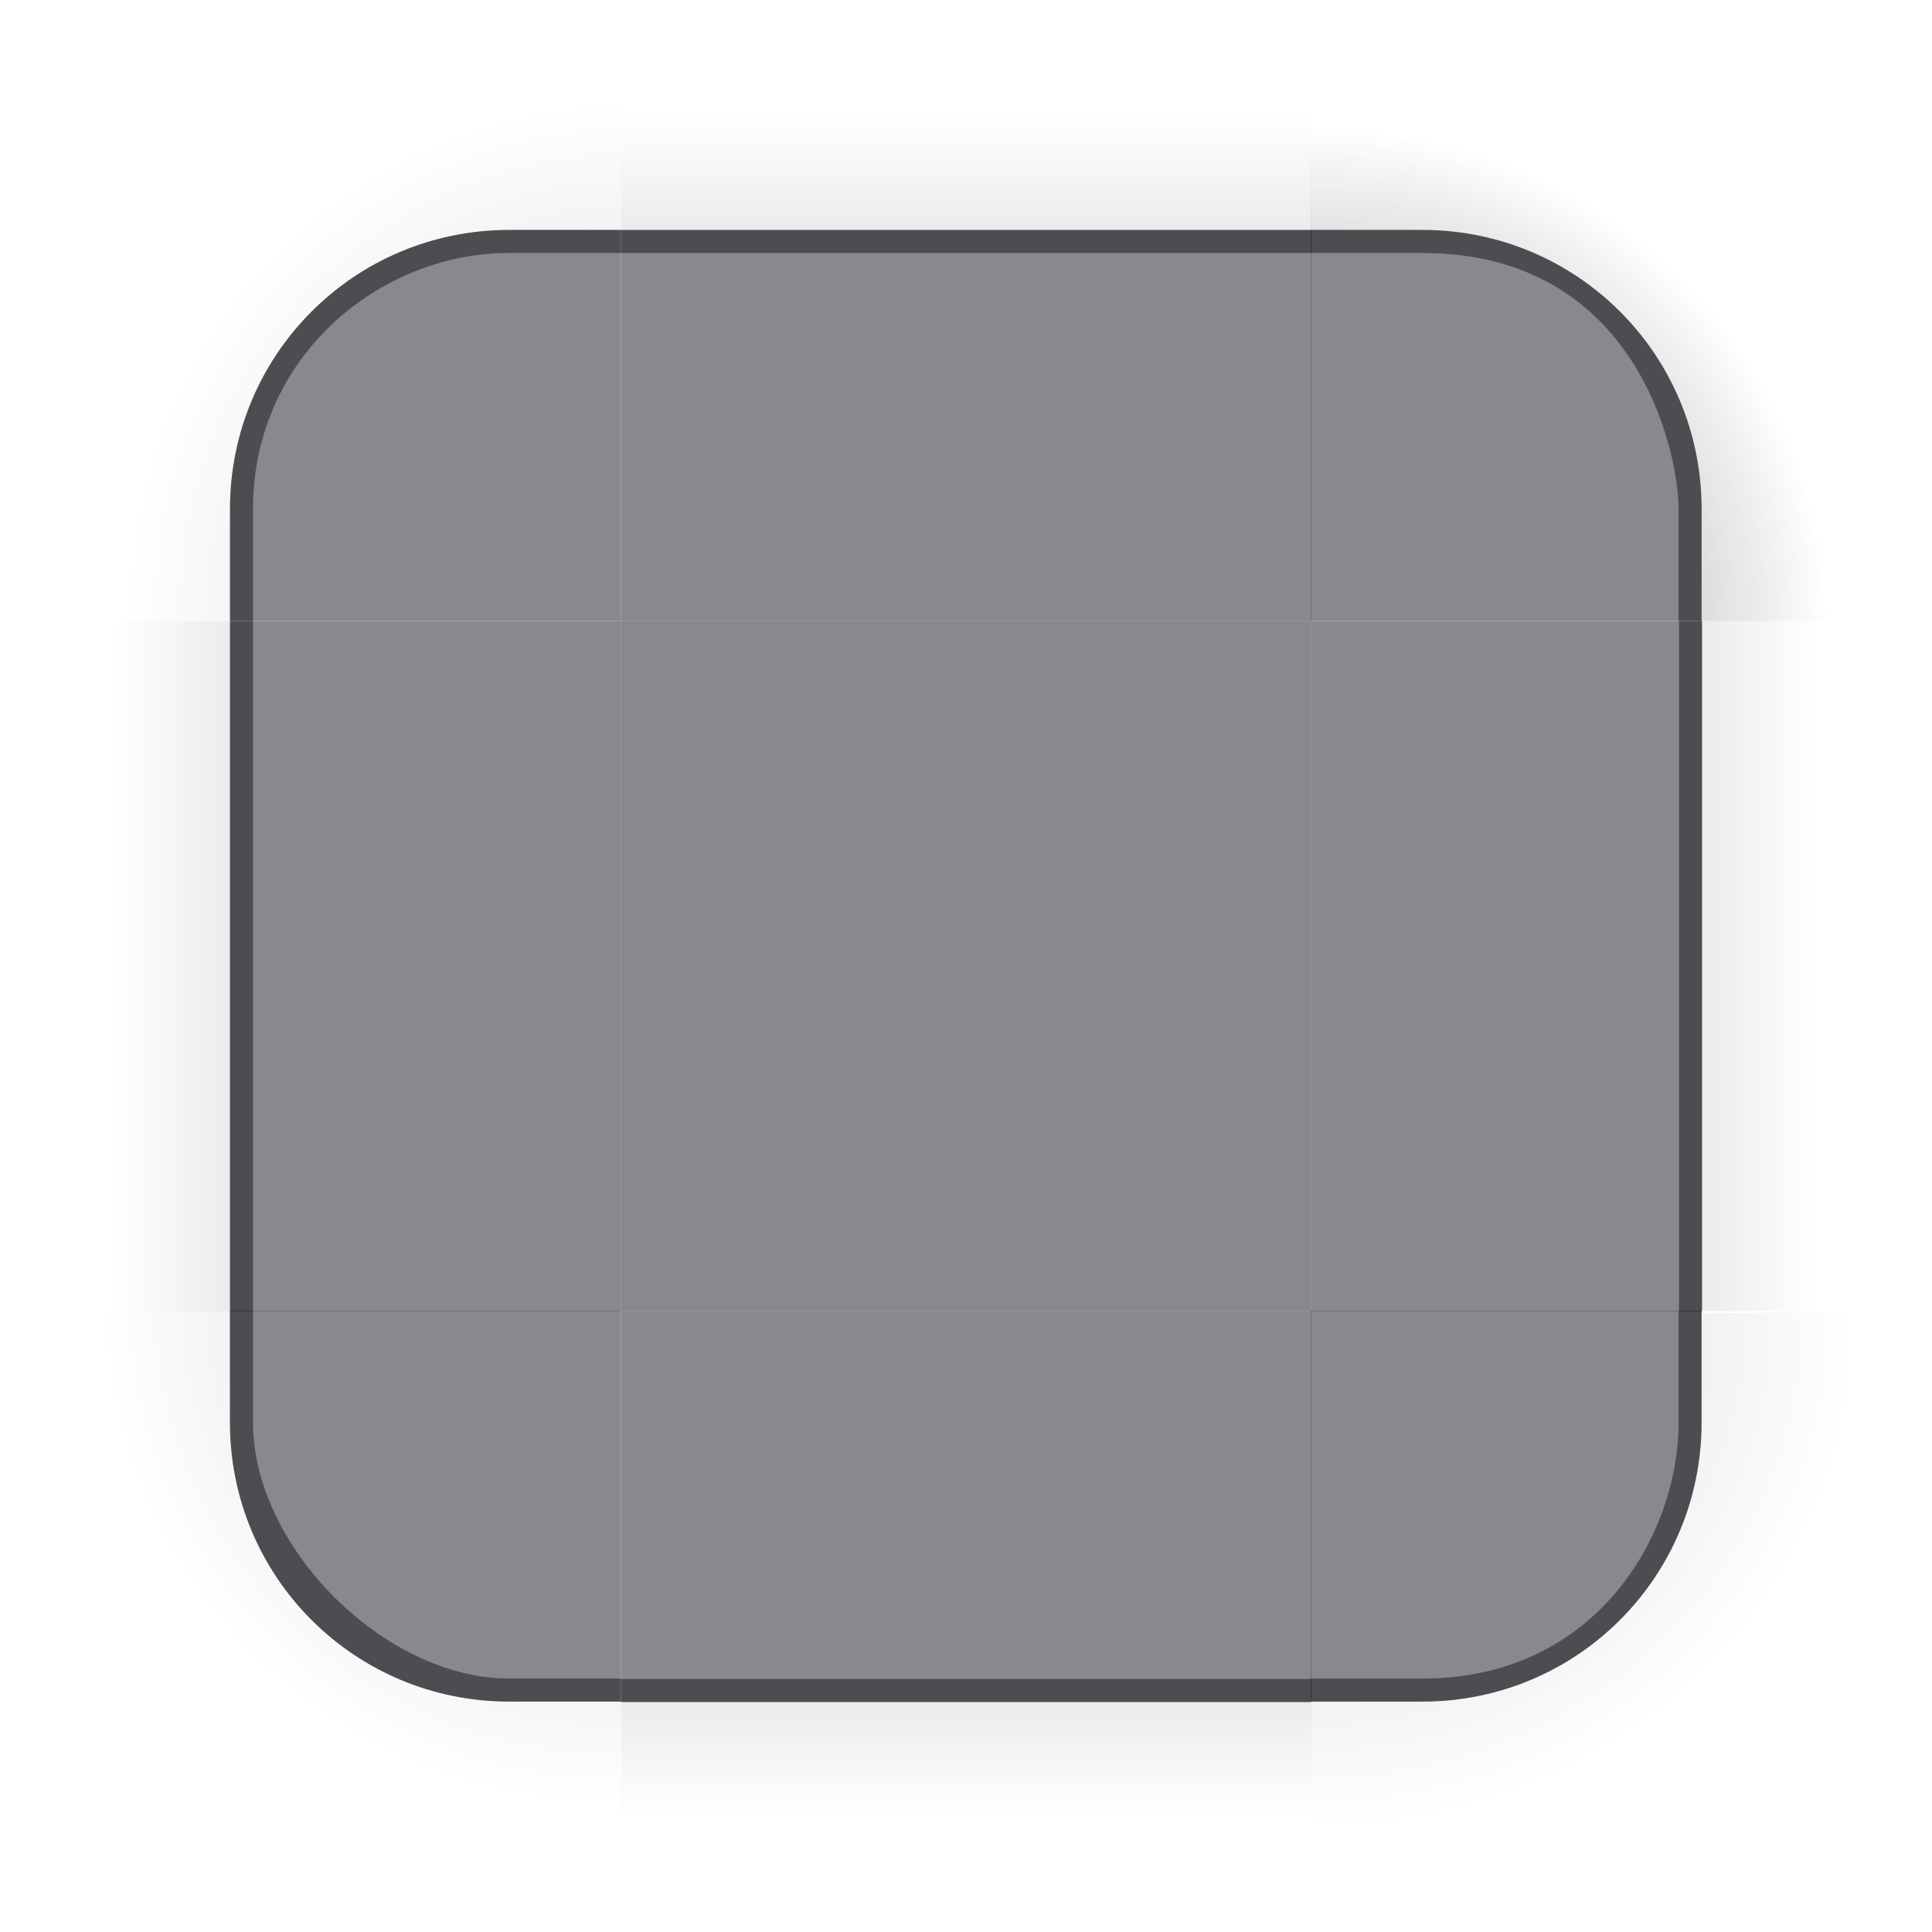 <?xml version="1.0" encoding="UTF-8" standalone="no"?>
<svg
   id="svg3642"
   width="84"
   height="84"
   version="1"
   sodipodi:docname="decoration.svg"
   inkscape:version="1.4.2 (ebf0e940d0, 2025-05-08)"
   xmlns:inkscape="http://www.inkscape.org/namespaces/inkscape"
   xmlns:sodipodi="http://sodipodi.sourceforge.net/DTD/sodipodi-0.dtd"
   xmlns:xlink="http://www.w3.org/1999/xlink"
   xmlns="http://www.w3.org/2000/svg"
   xmlns:svg="http://www.w3.org/2000/svg"
   xmlns:rdf="http://www.w3.org/1999/02/22-rdf-syntax-ns#"
   xmlns:cc="http://creativecommons.org/ns#"
   xmlns:dc="http://purl.org/dc/elements/1.1/">
  <sodipodi:namedview
     pagecolor="#ffffff"
     bordercolor="#666666"
     borderopacity="1"
     objecttolerance="10"
     gridtolerance="10"
     guidetolerance="10"
     inkscape:pageopacity="0"
     inkscape:pageshadow="2"
     inkscape:window-width="1920"
     inkscape:window-height="1044"
     id="namedview56"
     showgrid="false"
     inkscape:zoom="11.313709"
     inkscape:cx="40.747028"
     inkscape:cy="15.998291"
     inkscape:window-x="0"
     inkscape:window-y="0"
     inkscape:window-maximized="1"
     inkscape:current-layer="svg3642"
     inkscape:showpageshadow="2"
     inkscape:pagecheckerboard="0"
     inkscape:deskcolor="#d1d1d1"
     showguides="true" />
  <defs
     id="defs3644">
    <linearGradient
       id="linearGradient10">
      <stop
         id="stop9"
         offset="0"
         style="stop-color:#000000;stop-opacity:0.184" />
      <stop
         id="stop10"
         offset="1"
         style="stop-color:#000000;stop-opacity:0" />
    </linearGradient>
    <linearGradient
       id="linearGradient8">
      <stop
         id="stop7"
         offset="0"
         style="stop-color:#000000;stop-opacity:0.184" />
      <stop
         id="stop8"
         offset="1"
         style="stop-color:#000000;stop-opacity:0" />
    </linearGradient>
    <linearGradient
       id="linearGradient6">
      <stop
         id="stop5"
         offset="0"
         style="stop-color:#000000;stop-opacity:0.184" />
      <stop
         id="stop6"
         offset="1"
         style="stop-color:#000000;stop-opacity:0" />
    </linearGradient>
    <linearGradient
       id="linearGradient4">
      <stop
         id="stop3"
         offset="0"
         style="stop-color:#000000;stop-opacity:0.184" />
      <stop
         id="stop4"
         offset="1"
         style="stop-color:#000000;stop-opacity:0" />
    </linearGradient>
    <linearGradient
       id="linearGradient2">
      <stop
         id="stop1"
         offset="0.5"
         style="stop-color:#000000;stop-opacity:0.184" />
      <stop
         id="stop2"
         offset="1"
         style="stop-color:#000000;stop-opacity:0" />
    </linearGradient>
    <linearGradient
       id="linearGradient4215-49">
      <stop
         id="stop4217-5"
         offset="0"
         style="stop-color:#000000;stop-opacity:0.184" />
      <stop
         id="stop4223-8"
         offset="1"
         style="stop-color:#000000;stop-opacity:0" />
    </linearGradient>
    <radialGradient
       id="radialGradient4275"
       cx="984"
       cy="905.362"
       r="8.5"
       fx="984"
       fy="905.362"
       gradientTransform="matrix(-1.400632e-5,-1.63,1.63,-1.4006384e-5,-1458.385,1620.555)"
       gradientUnits="userSpaceOnUse"
       xlink:href="#linearGradient8" />
    <linearGradient
       id="linearGradient4271"
       x1="83.6"
       x2="83.6"
       y1="-969.362"
       y2="-957.362"
       gradientTransform="matrix(0.714,0,0,1,-317.714,1250.362)"
       gradientUnits="userSpaceOnUse"
       xlink:href="#linearGradient4215-49" />
    <radialGradient
       id="radialGradient3382"
       cx="984"
       cy="905.362"
       r="8.5"
       fx="984"
       fy="905.362"
       gradientTransform="matrix(-1.3984355e-5,1.63,-1.745,-1.497492e-5,1646.961,-1536.551)"
       gradientUnits="userSpaceOnUse"
       xlink:href="#linearGradient4215-49" />
    <linearGradient
       id="linearGradient4259"
       x1="83.6"
       x2="83.6"
       y1="-969.362"
       y2="-957.362"
       gradientTransform="matrix(0.714,0,0,1,-317.714,1250.362)"
       gradientUnits="userSpaceOnUse"
       xlink:href="#linearGradient4215-49" />
    <linearGradient
       id="linearGradient4452"
       x1="-260"
       x2="-260"
       y1="281"
       y2="293"
       gradientUnits="userSpaceOnUse"
       xlink:href="#linearGradient6" />
    <linearGradient
       id="linearGradient4283"
       x1="83.6"
       x2="83.6"
       y1="-969.362"
       y2="-957.362"
       gradientTransform="matrix(0.714,0,0,1,-317.714,1250.362)"
       gradientUnits="userSpaceOnUse"
       xlink:href="#linearGradient4" />
    <radialGradient
       id="radialGradient4255"
       cx="982.909"
       cy="906.453"
       r="8.5"
       fx="982.909"
       fy="906.453"
       gradientTransform="matrix(1.63,1.4597663e-5,-1.4597265e-5,1.63,-1534.782,-1460.169)"
       gradientUnits="userSpaceOnUse"
       xlink:href="#linearGradient2" />
    <radialGradient
       id="radialGradient4263"
       cx="982.868"
       cy="905.743"
       r="8.5"
       fx="982.868"
       fy="905.743"
       gradientTransform="matrix(-1.63,2.6919826e-6,-4.8796536e-7,-1.63,1618.713,1543.026)"
       gradientUnits="userSpaceOnUse"
       xlink:href="#linearGradient4215-49" />
    <radialGradient
       inkscape:collect="always"
       xlink:href="#linearGradient10"
       id="radialGradient8"
       gradientUnits="userSpaceOnUse"
       gradientTransform="matrix(1.63,1.4597663e-5,-1.4597265e-5,1.63,-1534.782,-1460.169)"
       cx="982.909"
       cy="906.453"
       fx="982.909"
       fy="906.453"
       r="8.5" />
  </defs>
  <rect
     style="opacity:0.65;fill:#1a1d23;fill-opacity:0.8;stroke:none;stroke-width:0.6"
     id="decoration-center"
     class="ColorScheme-Background"
     width="30"
     height="30"
     x="27"
     y="27" />
  <g
     id="decoration-bottomleft"
     transform="matrix(1.588,0,0,1.588,0,-49.412)">
    <path
       id="shadow-bottomleft"
       d="m 17,84 0,-6.296 h -3.058 c -4.236,0 -7.645,-3.41 -7.645,-7.646 V 67 L 0,67 v 17 z"
       style="opacity:1;fill:url(#radialGradient4263);fill-opacity:1;stroke:none"
       inkscape:connector-curvature="0"
       sodipodi:nodetypes="ccsscccc" />
    <path
       style="color:#383c4a;opacity:0.65;fill:#1a1d23;fill-opacity:0.8;stroke:none;stroke-width:1.529"
       id="path87"
       class="ColorScheme-Background"
       d="M 17,77.704 V 67 H 6.296 v 3.058 c 0,4.236 3.41,7.646 7.646,7.646 z"
       inkscape:connector-curvature="0" />
    <path
       style="color:#000000;font-style:normal;font-variant:normal;font-weight:normal;font-stretch:normal;font-size:medium;line-height:normal;font-family:sans-serif;text-indent:0;text-align:start;text-decoration:none;text-decoration-line:none;text-decoration-style:solid;text-decoration-color:#000000;letter-spacing:normal;word-spacing:normal;text-transform:none;writing-mode:lr-tb;direction:ltr;baseline-shift:baseline;text-anchor:start;white-space:normal;clip-rule:nonzero;display:inline;overflow:visible;visibility:visible;opacity:0.5;isolation:auto;mix-blend-mode:normal;color-interpolation:sRGB;color-interpolation-filters:linearRGB;solid-color:#000000;solid-opacity:1;fill:#121317;fill-opacity:1;fill-rule:nonzero;stroke:none;stroke-width:3.058;stroke-linecap:butt;stroke-linejoin:miter;stroke-miterlimit:4;stroke-dasharray:none;stroke-dashoffset:0;stroke-opacity:1;color-rendering:auto;image-rendering:auto;shape-rendering:auto;text-rendering:auto;enable-background:accumulate"
       id="path4447"
       d="m 6.296,67 v 3.058 c 0,4.236 3.41,7.645 7.645,7.645 H 17 l 1.5e-5,-0.63 h -3.058 c -3.415,0 -7.016,-3.601 -7.016,-7.016 v -3.058 z"
       inkscape:connector-curvature="0"
       sodipodi:nodetypes="cssccsscc" />
  </g>
  <g
     id="decoration-left"
     transform="matrix(1,0,0,0.6,0,16.8)">
    <g
       id="shadow-left-3"
       transform="matrix(-1,0,0,1,298,-240)">
      <rect
         id="rect31"
         width="50"
         height="10"
         x="-307"
         y="288"
         transform="rotate(-90)"
         style="opacity:1;fill:url(#linearGradient4271);fill-opacity:1;stroke:none" />
      <rect
         id="rect33"
         width="7"
         height="1"
         x="278"
         y="257"
         transform="translate(3,2)"
         style="fill:#3498db;fill-opacity:0" />
    </g>
    <path
       style="color:#383c4a;opacity:0.65;fill:#1a1d23;fill-opacity:0.8;stroke:none;stroke-width:1.558"
       id="path71"
       class="ColorScheme-Background"
       d="m 10,17 v 50 L 27,67 v -50 z"
       inkscape:connector-curvature="0" />
    <path
       style="color:#000000;font-style:normal;font-variant:normal;font-weight:normal;font-stretch:normal;font-size:medium;line-height:normal;font-family:sans-serif;text-indent:0;text-align:start;text-decoration:none;text-decoration-line:none;text-decoration-style:solid;text-decoration-color:#000000;letter-spacing:normal;word-spacing:normal;text-transform:none;writing-mode:lr-tb;direction:ltr;baseline-shift:baseline;text-anchor:start;white-space:normal;clip-rule:nonzero;display:inline;overflow:visible;visibility:visible;opacity:0.5;isolation:auto;mix-blend-mode:normal;color-interpolation:sRGB;color-interpolation-filters:linearRGB;solid-color:#000000;solid-opacity:1;fill:#121317;fill-opacity:1;fill-rule:nonzero;stroke:none;stroke-width:2;stroke-linecap:butt;stroke-linejoin:miter;stroke-miterlimit:4;stroke-dasharray:none;stroke-dashoffset:0;stroke-opacity:1;color-rendering:auto;image-rendering:auto;shape-rendering:auto;text-rendering:auto;enable-background:accumulate"
       id="path4438"
       d="m 10,17 v 50 h 1 V 17 Z"
       inkscape:connector-curvature="0" />
  </g>
  <g
     id="decoration-right"
     transform="matrix(1,0,0,0.6,0,16.8)">
    <g
       id="shadow-right"
       transform="translate(-214,-240)">
      <rect
         id="rect45"
         width="50"
         height="10"
         x="-307"
         y="288"
         transform="rotate(-90)"
         style="opacity:1;fill:url(#linearGradient4452);fill-opacity:1;stroke:none" />
      <rect
         id="rect47"
         width="7"
         height="1"
         x="278"
         y="257"
         transform="translate(3,2)"
         style="fill:#3498db;fill-opacity:0" />
    </g>
    <path
       style="color:#383c4a;opacity:0.65;fill:#1a1d23;fill-opacity:0.8;stroke:none;stroke-width:1.558"
       id="path79"
       class="ColorScheme-Background"
       d="m 74,17 v 50 L 57,67 v -50 z"
       inkscape:connector-curvature="0" />
    <path
       style="color:#000000;font-style:normal;font-variant:normal;font-weight:normal;font-stretch:normal;font-size:medium;line-height:normal;font-family:sans-serif;text-indent:0;text-align:start;text-decoration:none;text-decoration-line:none;text-decoration-style:solid;text-decoration-color:#000000;letter-spacing:normal;word-spacing:normal;text-transform:none;writing-mode:lr-tb;direction:ltr;baseline-shift:baseline;text-anchor:start;white-space:normal;clip-rule:nonzero;display:inline;overflow:visible;visibility:visible;opacity:0.5;isolation:auto;mix-blend-mode:normal;color-interpolation:sRGB;color-interpolation-filters:linearRGB;solid-color:#000000;solid-opacity:1;fill:#121317;fill-opacity:1;fill-rule:nonzero;stroke:none;stroke-width:2;stroke-linecap:butt;stroke-linejoin:miter;stroke-miterlimit:4;stroke-dasharray:none;stroke-dashoffset:0;stroke-opacity:1;color-rendering:auto;image-rendering:auto;shape-rendering:auto;text-rendering:auto;enable-background:accumulate"
       id="path4440"
       d="m 73,17 v 50 h 1 V 17 Z"
       inkscape:connector-curvature="0" />
  </g>
  <g
     id="decoration-bottom"
     transform="matrix(0.6,0,0,1,16.8,0)">
    <g
       id="shadow-bottom"
       transform="rotate(90,269,55)">
      <rect
         id="rect39"
         width="50"
         height="10"
         x="-307"
         y="288"
         transform="rotate(-90)"
         style="opacity:1;fill:url(#linearGradient4259);fill-opacity:1;stroke:none" />
      <rect
         id="rect41"
         width="7"
         height="1"
         x="278"
         y="257"
         transform="translate(3,2)"
         style="fill:#3498db;fill-opacity:0" />
    </g>
    <path
       style="color:#383c4a;opacity:0.65;fill:#1a1d23;fill-opacity:0.8;stroke:none;stroke-width:1.558"
       id="path95"
       class="ColorScheme-Background"
       d="m 17,74 h 50 V 57 h -50 z"
       inkscape:connector-curvature="0" />
    <path
       style="color:#000000;font-style:normal;font-variant:normal;font-weight:normal;font-stretch:normal;font-size:medium;line-height:normal;font-family:sans-serif;text-indent:0;text-align:start;text-decoration:none;text-decoration-line:none;text-decoration-style:solid;text-decoration-color:#000000;letter-spacing:normal;word-spacing:normal;text-transform:none;writing-mode:lr-tb;direction:ltr;baseline-shift:baseline;text-anchor:start;white-space:normal;clip-rule:nonzero;display:inline;overflow:visible;visibility:visible;opacity:0.5;isolation:auto;mix-blend-mode:normal;color-interpolation:sRGB;color-interpolation-filters:linearRGB;solid-color:#000000;solid-opacity:1;fill:#121317;fill-opacity:1;fill-rule:nonzero;stroke:none;stroke-width:2;stroke-linecap:butt;stroke-linejoin:miter;stroke-miterlimit:4;stroke-dasharray:none;stroke-dashoffset:0;stroke-opacity:1;color-rendering:auto;image-rendering:auto;shape-rendering:auto;text-rendering:auto;enable-background:accumulate"
       id="path4436"
       d="m 17,73 v 1 h 50 v -1 z"
       inkscape:connector-curvature="0" />
  </g>
  <g
     id="decoration-bottomright"
     transform="matrix(1.588,0,0,1.588,-49.412,-49.412)">
    <path
       id="shadow-bottomright"
       d="m 84,67 -6.296,0.074 v 3.037 c 0,4.206 -3.41,7.593 -7.646,7.593 H 67 L 67,84 h 17 z"
       style="opacity:1;fill:url(#radialGradient3382);fill-opacity:1;stroke:none"
       inkscape:connector-curvature="0"
       sodipodi:nodetypes="ccsscccc" />
    <path
       style="color:#383c4a;opacity:0.65;fill:#1a1d23;fill-opacity:0.8;stroke:none;stroke-width:1.529"
       id="path103"
       class="ColorScheme-Background"
       d="M 67,77.704 V 67 h 10.704 v 3.058 c 0,4.236 -3.41,7.646 -7.645,7.646 z"
       inkscape:connector-curvature="0" />
    <path
       style="color:#000000;font-style:normal;font-variant:normal;font-weight:normal;font-stretch:normal;font-size:medium;line-height:normal;font-family:sans-serif;text-indent:0;text-align:start;text-decoration:none;text-decoration-line:none;text-decoration-style:solid;text-decoration-color:#000000;letter-spacing:normal;word-spacing:normal;text-transform:none;writing-mode:lr-tb;direction:ltr;baseline-shift:baseline;text-anchor:start;white-space:normal;clip-rule:nonzero;display:inline;overflow:visible;visibility:visible;opacity:0.5;isolation:auto;mix-blend-mode:normal;color-interpolation:sRGB;color-interpolation-filters:linearRGB;solid-color:#000000;solid-opacity:1;fill:#121317;fill-opacity:1;fill-rule:nonzero;stroke:none;stroke-width:3.058;stroke-linecap:butt;stroke-linejoin:miter;stroke-miterlimit:4;stroke-dasharray:none;stroke-dashoffset:0;stroke-opacity:1;color-rendering:auto;image-rendering:auto;shape-rendering:auto;text-rendering:auto;enable-background:accumulate"
       id="path4449"
       d="m 77.074,67 v 3.058 c 0,3.097 -2.264,7.016 -7.016,7.016 H 67 L 67,77.704 h 3.058 c 4.236,0 7.645,-3.41 7.645,-7.646 V 67 Z"
       inkscape:connector-curvature="0"
       sodipodi:nodetypes="cssccsscc" />
  </g>
  <g
     id="decoration-top"
     transform="matrix(0.6,0,0,1,16.8,0)">
    <g
       id="shadow-top-6"
       transform="matrix(0,-1,-1,0,324,298)">
      <rect
         id="rect51"
         width="50"
         height="10"
         x="-307"
         y="288"
         transform="rotate(-90)"
         style="opacity:1;fill:url(#linearGradient4283);fill-opacity:1;stroke:none" />
      <rect
         id="rect53"
         width="7"
         height="1"
         x="278"
         y="257"
         transform="translate(3,2)"
         style="fill:#3498db;fill-opacity:0" />
    </g>
    <path
       style="color:#383c4a;opacity:0.65;fill:#1a1d23;fill-opacity:0.8;stroke:none;stroke-width:1.558"
       id="path111"
       class="ColorScheme-Background"
       d="m 17,10 h 50 V 27 h -50 z"
       inkscape:connector-curvature="0" />
    <path
       style="color:#000000;font-style:normal;font-variant:normal;font-weight:normal;font-stretch:normal;font-size:medium;line-height:normal;font-family:sans-serif;text-indent:0;text-align:start;text-decoration:none;text-decoration-line:none;text-decoration-style:solid;text-decoration-color:#000000;letter-spacing:normal;word-spacing:normal;text-transform:none;writing-mode:lr-tb;direction:ltr;baseline-shift:baseline;text-anchor:start;white-space:normal;clip-rule:nonzero;display:inline;overflow:visible;visibility:visible;opacity:0.5;isolation:auto;mix-blend-mode:normal;color-interpolation:sRGB;color-interpolation-filters:linearRGB;solid-color:#000000;solid-opacity:1;fill:#121317;fill-opacity:1;fill-rule:nonzero;stroke:none;stroke-width:2;stroke-linecap:butt;stroke-linejoin:miter;stroke-miterlimit:4;stroke-dasharray:none;stroke-dashoffset:0;stroke-opacity:1;color-rendering:auto;image-rendering:auto;shape-rendering:auto;text-rendering:auto;enable-background:accumulate"
       id="path4433"
       d="m 17,10 v 1 h 50 v -1 z"
       inkscape:connector-curvature="0" />
  </g>
  <g
     id="decoration-topright"
     transform="matrix(1.588,0,0,1.588,-49.412,0)">
    <path
       id="shadow-topright"
       d="m 67,0 0,6.296 h 3.058 c 4.236,0 7.646,3.41 7.646,7.646 V 17 L 84,17 V 0 Z"
       style="opacity:1;fill:url(#radialGradient4255);fill-opacity:1;stroke:none"
       inkscape:connector-curvature="0"
       sodipodi:nodetypes="ccsscccc" />
    <path
       style="color:#383c4a;opacity:0.65;fill:#1a1d23;fill-opacity:0.8;stroke:none;stroke-width:1.529"
       id="path119"
       class="ColorScheme-Background"
       d="M 67,6.296 V 17 h 10.704 v -3.058 c 0,-4.236 -3.41,-7.646 -7.646,-7.646 z"
       inkscape:connector-curvature="0" />
    <path
       style="color:#000000;font-style:normal;font-variant:normal;font-weight:normal;font-stretch:normal;font-size:medium;line-height:normal;font-family:sans-serif;text-indent:0;text-align:start;text-decoration:none;text-decoration-line:none;text-decoration-style:solid;text-decoration-color:#000000;letter-spacing:normal;word-spacing:normal;text-transform:none;writing-mode:lr-tb;direction:ltr;baseline-shift:baseline;text-anchor:start;white-space:normal;clip-rule:nonzero;display:inline;overflow:visible;visibility:visible;opacity:0.5;isolation:auto;mix-blend-mode:normal;color-interpolation:sRGB;color-interpolation-filters:linearRGB;solid-color:#000000;solid-opacity:1;fill:#121317;fill-opacity:1;fill-rule:nonzero;stroke:none;stroke-width:3.058;stroke-linecap:butt;stroke-linejoin:miter;stroke-miterlimit:4;stroke-dasharray:none;stroke-dashoffset:0;stroke-opacity:1;color-rendering:auto;image-rendering:auto;shape-rendering:auto;text-rendering:auto;enable-background:accumulate"
       id="path4445"
       d="m 67,6.296 -3e-6,0.63 h 3.058 c 5.87,0 7.016,5.447 7.016,7.016 v 3.058 L 77.704,17 v -3.058 c 0,-4.236 -3.41,-7.646 -7.646,-7.646 z"
       inkscape:connector-curvature="0"
       sodipodi:nodetypes="ccssccssc" />
    <path
       id="path6"
       d="m 67,0 0,6.296 h 3.058 c 4.236,0 7.646,3.41 7.646,7.646 V 17 L 84,17 V 0 Z"
       style="opacity:1;fill:url(#radialGradient8);fill-opacity:1;stroke:none"
       inkscape:connector-curvature="0"
       sodipodi:nodetypes="ccsscccc" />
  </g>
  <g
     id="decoration-topleft"
     transform="scale(1.588)">
    <path
       id="shadow-topleft"
       d="m 0,17 6.296,0 v -3.058 c 0,-4.236 3.41,-7.645 7.645,-7.645 H 17 L 17,0 H 0 Z"
       style="opacity:1;fill:url(#radialGradient4275);fill-opacity:1;stroke:none"
       inkscape:connector-curvature="0"
       sodipodi:nodetypes="ccsscccc" />
    <path
       id="path63"
       style="color:#383c4a;opacity:0.65;fill:#1a1d23;fill-opacity:0.8;stroke:none;stroke-width:1.529"
       class="ColorScheme-Background"
       d="m 13.942,6.296 c -4.236,0 -7.645,3.41 -7.645,7.645 V 17 H 17 V 6.296 Z" />
    <path
       style="color:#000000;font-style:normal;font-variant:normal;font-weight:normal;font-stretch:normal;font-size:medium;line-height:normal;font-family:sans-serif;text-indent:0;text-align:start;text-decoration:none;text-decoration-line:none;text-decoration-style:solid;text-decoration-color:#000000;letter-spacing:normal;word-spacing:normal;text-transform:none;writing-mode:lr-tb;direction:ltr;baseline-shift:baseline;text-anchor:start;white-space:normal;clip-rule:nonzero;display:inline;overflow:visible;visibility:visible;opacity:0.5;isolation:auto;mix-blend-mode:normal;color-interpolation:sRGB;color-interpolation-filters:linearRGB;solid-color:#000000;solid-opacity:1;fill:#121317;fill-opacity:1;fill-rule:nonzero;stroke:none;stroke-width:3.058;stroke-linecap:butt;stroke-linejoin:miter;stroke-miterlimit:4;stroke-dasharray:none;stroke-dashoffset:0;stroke-opacity:1;color-rendering:auto;image-rendering:auto;shape-rendering:auto;text-rendering:auto;enable-background:accumulate"
       id="rect4410"
       d="m 13.942,6.296 c -4.236,0 -7.645,3.41 -7.645,7.645 V 17 l 0.63,5e-6 v -3.058 c 0,-4.181 3.464,-7.016 7.016,-7.016 h 3.058 L 17,6.296 Z"
       inkscape:connector-curvature="0"
       sodipodi:nodetypes="ssccssccs" />
  </g>
  <rect
     style="opacity:1;fill:#1a1d23;fill-opacity:1;stroke:none;stroke-width:0.6"
     id="mask-center"
     class="ColorScheme-Background"
     width="30"
     height="30"
     x="120"
     y="27" />
  <g
     id="mask-bottomleft"
     transform="matrix(1.588,0,0,1.588,93,-49.412)">
    <path
       id="shadow-bottomleft-2"
       d="m 17,84 0,-6.296 h -3.058 c -4.236,0 -7.646,-3.41 -7.646,-7.646 V 67 L 0,67 v 17 z"
       style="opacity:0;fill:#000000;fill-opacity:1;stroke:none"
       inkscape:connector-curvature="0"
       sodipodi:nodetypes="ccsscccc" />
    <path
       style="color:#383c4a;opacity:1;fill:#1a1d23;fill-opacity:1;stroke:none;stroke-width:1.529"
       id="path87-7"
       class="ColorScheme-Background"
       d="M 17,77.704 V 67 H 6.296 v 3.058 c 0,4.236 3.41,7.646 7.646,7.646 z"
       inkscape:connector-curvature="0" />
    <path
       style="color:#000000;font-style:normal;font-variant:normal;font-weight:normal;font-stretch:normal;font-size:medium;line-height:normal;font-family:sans-serif;text-indent:0;text-align:start;text-decoration:none;text-decoration-line:none;text-decoration-style:solid;text-decoration-color:#000000;letter-spacing:normal;word-spacing:normal;text-transform:none;writing-mode:lr-tb;direction:ltr;baseline-shift:baseline;text-anchor:start;white-space:normal;clip-rule:nonzero;display:inline;overflow:visible;visibility:visible;opacity:0.5;isolation:auto;mix-blend-mode:normal;color-interpolation:sRGB;color-interpolation-filters:linearRGB;solid-color:#000000;solid-opacity:1;fill:#000000;fill-opacity:1;fill-rule:nonzero;stroke:none;stroke-width:2;stroke-linecap:butt;stroke-linejoin:miter;stroke-miterlimit:4;stroke-dasharray:none;stroke-dashoffset:0;stroke-opacity:1;color-rendering:auto;image-rendering:auto;shape-rendering:auto;text-rendering:auto;enable-background:accumulate"
       id="path4447-0"
       d="m 6.296,67 v 3.058 c 0,4.236 3.41,7.646 7.646,7.646 H 17 l 1.3e-5,-0.63 h -3.058 c -3.754,0 -7.016,-3.395 -7.016,-7.016 v -3.058 z"
       inkscape:connector-curvature="0"
       sodipodi:nodetypes="cssccsscc" />
  </g>
  <g
     id="mask-left"
     transform="matrix(1,0,0,0.6,93,16.8)">
    <g
       id="shadow-left-3-3"
       transform="matrix(-1,0,0,1,298,-240)"
       style="opacity:0;fill:#000000">
      <rect
         id="rect31-6"
         width="50"
         height="10"
         x="-307"
         y="288"
         transform="rotate(-90)"
         style="opacity:1;fill:#000000;fill-opacity:1;stroke:none" />
      <rect
         id="rect33-0"
         width="7"
         height="1"
         x="278"
         y="257"
         transform="translate(3,2)"
         style="fill:#000000;fill-opacity:0" />
    </g>
    <path
       style="color:#383c4a;opacity:1;fill:#1a1d23;fill-opacity:1;stroke:none;stroke-width:1.558"
       id="path71-6"
       class="ColorScheme-Background"
       d="m 10,17 v 50 l 17,10e-6 v -50 z"
       inkscape:connector-curvature="0" />
    <path
       style="color:#000000;font-style:normal;font-variant:normal;font-weight:normal;font-stretch:normal;font-size:medium;line-height:normal;font-family:sans-serif;text-indent:0;text-align:start;text-decoration:none;text-decoration-line:none;text-decoration-style:solid;text-decoration-color:#000000;letter-spacing:normal;word-spacing:normal;text-transform:none;writing-mode:lr-tb;direction:ltr;baseline-shift:baseline;text-anchor:start;white-space:normal;clip-rule:nonzero;display:inline;overflow:visible;visibility:visible;opacity:0.5;isolation:auto;mix-blend-mode:normal;color-interpolation:sRGB;color-interpolation-filters:linearRGB;solid-color:#000000;solid-opacity:1;fill:#000000;fill-opacity:1;fill-rule:nonzero;stroke:none;stroke-width:2;stroke-linecap:butt;stroke-linejoin:miter;stroke-miterlimit:4;stroke-dasharray:none;stroke-dashoffset:0;stroke-opacity:1;color-rendering:auto;image-rendering:auto;shape-rendering:auto;text-rendering:auto;enable-background:accumulate"
       id="path4438-2"
       d="m 10,17 v 50 h 1 V 17 Z"
       inkscape:connector-curvature="0" />
  </g>
  <g
     id="mask-right"
     transform="matrix(1,0,0,0.6,93,16.8)">
    <g
       id="shadow-right-1"
       transform="translate(-214,-240)"
       style="opacity:0;fill:#000000">
      <rect
         id="rect45-8"
         width="50"
         height="10"
         x="-307"
         y="288"
         transform="rotate(-90)"
         style="opacity:1;fill:#000000;fill-opacity:1;stroke:none" />
      <rect
         id="rect47-7"
         width="7"
         height="1"
         x="278"
         y="257"
         transform="translate(3,2)"
         style="fill:#000000;fill-opacity:0" />
    </g>
    <path
       style="color:#383c4a;opacity:1;fill:#1a1d23;fill-opacity:1;stroke:none;stroke-width:1.558"
       id="path79-9"
       class="ColorScheme-Background"
       d="m 74,17 v 50 l -17,1e-5 v -50 z"
       inkscape:connector-curvature="0" />
    <path
       style="color:#000000;font-style:normal;font-variant:normal;font-weight:normal;font-stretch:normal;font-size:medium;line-height:normal;font-family:sans-serif;text-indent:0;text-align:start;text-decoration:none;text-decoration-line:none;text-decoration-style:solid;text-decoration-color:#000000;letter-spacing:normal;word-spacing:normal;text-transform:none;writing-mode:lr-tb;direction:ltr;baseline-shift:baseline;text-anchor:start;white-space:normal;clip-rule:nonzero;display:inline;overflow:visible;visibility:visible;opacity:0.5;isolation:auto;mix-blend-mode:normal;color-interpolation:sRGB;color-interpolation-filters:linearRGB;solid-color:#000000;solid-opacity:1;fill:#000000;fill-opacity:1;fill-rule:nonzero;stroke:none;stroke-width:2;stroke-linecap:butt;stroke-linejoin:miter;stroke-miterlimit:4;stroke-dasharray:none;stroke-dashoffset:0;stroke-opacity:1;color-rendering:auto;image-rendering:auto;shape-rendering:auto;text-rendering:auto;enable-background:accumulate"
       id="path4440-2"
       d="m 73,17 v 50 h 1 V 17 Z"
       inkscape:connector-curvature="0" />
  </g>
  <g
     id="mask-bottom"
     transform="matrix(0.6,0,0,1,109.8,0)">
    <g
       id="shadow-bottom-2"
       transform="rotate(90,269,55)"
       style="opacity:0;fill:#000000">
      <rect
         id="rect39-3"
         width="50"
         height="10"
         x="-307"
         y="288"
         transform="rotate(-90)"
         style="opacity:1;fill:#000000;fill-opacity:1;stroke:none" />
      <rect
         id="rect41-7"
         width="7"
         height="1"
         x="278"
         y="257"
         transform="translate(3,2)"
         style="fill:#000000;fill-opacity:0" />
    </g>
    <path
       style="color:#383c4a;opacity:1;fill:#1a1d23;fill-opacity:1;stroke:none;stroke-width:1.558"
       id="path95-5"
       class="ColorScheme-Background"
       d="m 17,74 h 50 V 57 h -50 z"
       inkscape:connector-curvature="0" />
    <path
       style="color:#000000;font-style:normal;font-variant:normal;font-weight:normal;font-stretch:normal;font-size:medium;line-height:normal;font-family:sans-serif;text-indent:0;text-align:start;text-decoration:none;text-decoration-line:none;text-decoration-style:solid;text-decoration-color:#000000;letter-spacing:normal;word-spacing:normal;text-transform:none;writing-mode:lr-tb;direction:ltr;baseline-shift:baseline;text-anchor:start;white-space:normal;clip-rule:nonzero;display:inline;overflow:visible;visibility:visible;opacity:0.5;isolation:auto;mix-blend-mode:normal;color-interpolation:sRGB;color-interpolation-filters:linearRGB;solid-color:#000000;solid-opacity:1;fill:#000000;fill-opacity:1;fill-rule:nonzero;stroke:none;stroke-width:2;stroke-linecap:butt;stroke-linejoin:miter;stroke-miterlimit:4;stroke-dasharray:none;stroke-dashoffset:0;stroke-opacity:1;color-rendering:auto;image-rendering:auto;shape-rendering:auto;text-rendering:auto;enable-background:accumulate"
       id="path4436-9"
       d="m 17,73 v 1 h 50 v -1 z"
       inkscape:connector-curvature="0" />
  </g>
  <g
     id="mask-bottomright"
     transform="matrix(1.588,0,0,1.588,43.588,-49.412)">
    <path
       id="shadow-bottomright-2"
       d="m 84,67 -6.296,0 v 3.057 c 0,4.234 -3.41,7.643 -7.645,7.643 H 67 L 67,84 h 17 z"
       style="opacity:0;fill:#000000;fill-opacity:1;stroke:none"
       inkscape:connector-curvature="0"
       sodipodi:nodetypes="ccsscccc" />
    <path
       style="color:#383c4a;opacity:1;fill:#1a1d23;fill-opacity:1;stroke:none;stroke-width:1.529"
       id="path103-8"
       class="ColorScheme-Background"
       d="M 67,77.699 V 67 h 10.704 v 3.057 c 0,4.234 -3.41,7.642 -7.646,7.642 z"
       inkscape:connector-curvature="0" />
    <path
       style="color:#000000;font-style:normal;font-variant:normal;font-weight:normal;font-stretch:normal;font-size:medium;line-height:normal;font-family:sans-serif;text-indent:0;text-align:start;text-decoration:none;text-decoration-line:none;text-decoration-style:solid;text-decoration-color:#000000;letter-spacing:normal;word-spacing:normal;text-transform:none;writing-mode:lr-tb;direction:ltr;baseline-shift:baseline;text-anchor:start;white-space:normal;clip-rule:nonzero;display:inline;overflow:visible;visibility:visible;opacity:0.5;isolation:auto;mix-blend-mode:normal;color-interpolation:sRGB;color-interpolation-filters:linearRGB;solid-color:#000000;solid-opacity:1;fill:#000000;fill-opacity:1;fill-rule:nonzero;stroke:none;stroke-width:3.058;stroke-linecap:butt;stroke-linejoin:miter;stroke-miterlimit:4;stroke-dasharray:none;stroke-dashoffset:0;stroke-opacity:1;color-rendering:auto;image-rendering:auto;shape-rendering:auto;text-rendering:auto;enable-background:accumulate"
       id="path4449-9"
       d="m 77.074,67 v 3.057 c 0,3.134 -2.171,7.017 -7.016,7.017 h -3.058 L 67,77.7 h 3.058 c 4.236,0 7.645,-3.409 7.645,-7.643 V 67 Z"
       inkscape:connector-curvature="0"
       sodipodi:nodetypes="cssccsscc" />
  </g>
  <g
     id="mask-top"
     transform="matrix(0.6,0,0,1,109.8,0)">
    <g
       id="shadow-top-6-3"
       transform="matrix(0,-1,-1,0,324,298)"
       style="opacity:0;fill:#000000">
      <rect
         id="rect51-6"
         width="50"
         height="10"
         x="-307"
         y="288"
         transform="rotate(-90)"
         style="opacity:1;fill:#000000;fill-opacity:1;stroke:none" />
      <rect
         id="rect53-1"
         width="7"
         height="1"
         x="278"
         y="257"
         transform="translate(3,2)"
         style="fill:#000000;fill-opacity:0" />
    </g>
    <path
       style="color:#383c4a;opacity:1;fill:#1a1d23;fill-opacity:1;stroke:none;stroke-width:1.558"
       id="path111-2"
       class="ColorScheme-Background"
       d="m 17,10 h 50 V 27 h -50 z"
       inkscape:connector-curvature="0" />
    <path
       style="color:#000000;font-style:normal;font-variant:normal;font-weight:normal;font-stretch:normal;font-size:medium;line-height:normal;font-family:sans-serif;text-indent:0;text-align:start;text-decoration:none;text-decoration-line:none;text-decoration-style:solid;text-decoration-color:#000000;letter-spacing:normal;word-spacing:normal;text-transform:none;writing-mode:lr-tb;direction:ltr;baseline-shift:baseline;text-anchor:start;white-space:normal;clip-rule:nonzero;display:inline;overflow:visible;visibility:visible;opacity:0.5;isolation:auto;mix-blend-mode:normal;color-interpolation:sRGB;color-interpolation-filters:linearRGB;solid-color:#000000;solid-opacity:1;fill:#000000;fill-opacity:1;fill-rule:nonzero;stroke:none;stroke-width:2;stroke-linecap:butt;stroke-linejoin:miter;stroke-miterlimit:4;stroke-dasharray:none;stroke-dashoffset:0;stroke-opacity:1;color-rendering:auto;image-rendering:auto;shape-rendering:auto;text-rendering:auto;enable-background:accumulate"
       id="path4433-9"
       d="m 17,10 v 1 h 50 v -1 z"
       inkscape:connector-curvature="0" />
  </g>
  <g
     id="mask-topright"
     transform="matrix(1.588,0,0,1.588,43.588,0)">
    <path
       id="shadow-topright-1"
       d="m 67,0 0,6.296 h 3.058 c 4.236,0 7.645,3.41 7.645,7.645 V 17 L 84,17 V 0 Z"
       style="opacity:0;fill:#000000;fill-opacity:1;stroke:none"
       inkscape:connector-curvature="0"
       sodipodi:nodetypes="ccsscccc" />
    <path
       style="color:#383c4a;opacity:1;fill:#1a1d23;fill-opacity:1;stroke:none;stroke-width:1.529"
       id="path119-9"
       class="ColorScheme-Background"
       d="M 67,6.296 V 17 h 10.704 v -3.058 c 0,-4.236 -3.41,-7.645 -7.646,-7.645 z"
       inkscape:connector-curvature="0" />
    <path
       style="color:#000000;font-style:normal;font-variant:normal;font-weight:normal;font-stretch:normal;font-size:medium;line-height:normal;font-family:sans-serif;text-indent:0;text-align:start;text-decoration:none;text-decoration-line:none;text-decoration-style:solid;text-decoration-color:#000000;letter-spacing:normal;word-spacing:normal;text-transform:none;writing-mode:lr-tb;direction:ltr;baseline-shift:baseline;text-anchor:start;white-space:normal;clip-rule:nonzero;display:inline;overflow:visible;visibility:visible;opacity:0.5;isolation:auto;mix-blend-mode:normal;color-interpolation:sRGB;color-interpolation-filters:linearRGB;solid-color:#000000;solid-opacity:1;fill:#000000;fill-opacity:1;fill-rule:nonzero;stroke:none;stroke-width:1.991;stroke-linecap:butt;stroke-linejoin:miter;stroke-miterlimit:4;stroke-dasharray:none;stroke-dashoffset:0;stroke-opacity:1;color-rendering:auto;image-rendering:auto;shape-rendering:auto;text-rendering:auto;enable-background:accumulate"
       id="path4445-4"
       d="m 67,6.296 0,0.63 h 3.058 c 2.811,0 7.016,2.241 7.016,7.016 v 3.058 L 77.704,17 v -3.058 c 0,-4.236 -3.41,-7.645 -7.645,-7.645 z"
       inkscape:connector-curvature="0"
       sodipodi:nodetypes="ccssccssc" />
  </g>
  <g
     id="mask-topleft"
     transform="matrix(1.588,0,0,1.588,93,0)">
    <path
       id="shadow-topleft-8"
       d="m 0,17 6.296,0 v -3.058 c 0,-4.236 3.41,-7.646 7.646,-7.646 H 17 L 17,0 H 0 Z"
       style="opacity:0;fill:#000000;fill-opacity:1;stroke:none"
       inkscape:connector-curvature="0"
       sodipodi:nodetypes="ccsscccc" />
    <path
       style="color:#383c4a;display:inline;opacity:1;fill:#1a1d23;fill-opacity:1;stroke:none;stroke-width:1.529"
       id="path63-4"
       class="ColorScheme-Background"
       d="M 17,6.296 V 17 H 6.296 v -3.058 c 0,-4.236 3.41,-7.645 7.645,-7.645 z"
       inkscape:connector-curvature="0" />
    <path
       style="color:#000000;font-style:normal;font-variant:normal;font-weight:normal;font-stretch:normal;font-size:medium;line-height:normal;font-family:sans-serif;text-indent:0;text-align:start;text-decoration:none;text-decoration-line:none;text-decoration-style:solid;text-decoration-color:#000000;letter-spacing:normal;word-spacing:normal;text-transform:none;writing-mode:lr-tb;direction:ltr;baseline-shift:baseline;text-anchor:start;white-space:normal;clip-rule:nonzero;display:inline;overflow:visible;visibility:visible;opacity:0.5;isolation:auto;mix-blend-mode:normal;color-interpolation:sRGB;color-interpolation-filters:linearRGB;solid-color:#000000;solid-opacity:1;fill:#000000;fill-opacity:1;fill-rule:nonzero;stroke:none;stroke-width:3.058;stroke-linecap:butt;stroke-linejoin:miter;stroke-miterlimit:4;stroke-dasharray:none;stroke-dashoffset:0;stroke-opacity:1;color-rendering:auto;image-rendering:auto;shape-rendering:auto;text-rendering:auto;enable-background:accumulate"
       id="rect4410-5"
       d="m 13.942,6.296 c -4.236,0 -7.646,3.41 -7.646,7.646 V 17 l 0.63,4.6e-5 v -3.058 c 0,-3.616 3.192,-7.016 7.016,-7.016 h 3.058 L 17,6.296 Z"
       inkscape:connector-curvature="0"
       sodipodi:nodetypes="ssccssccs" />
  </g>
</svg>
